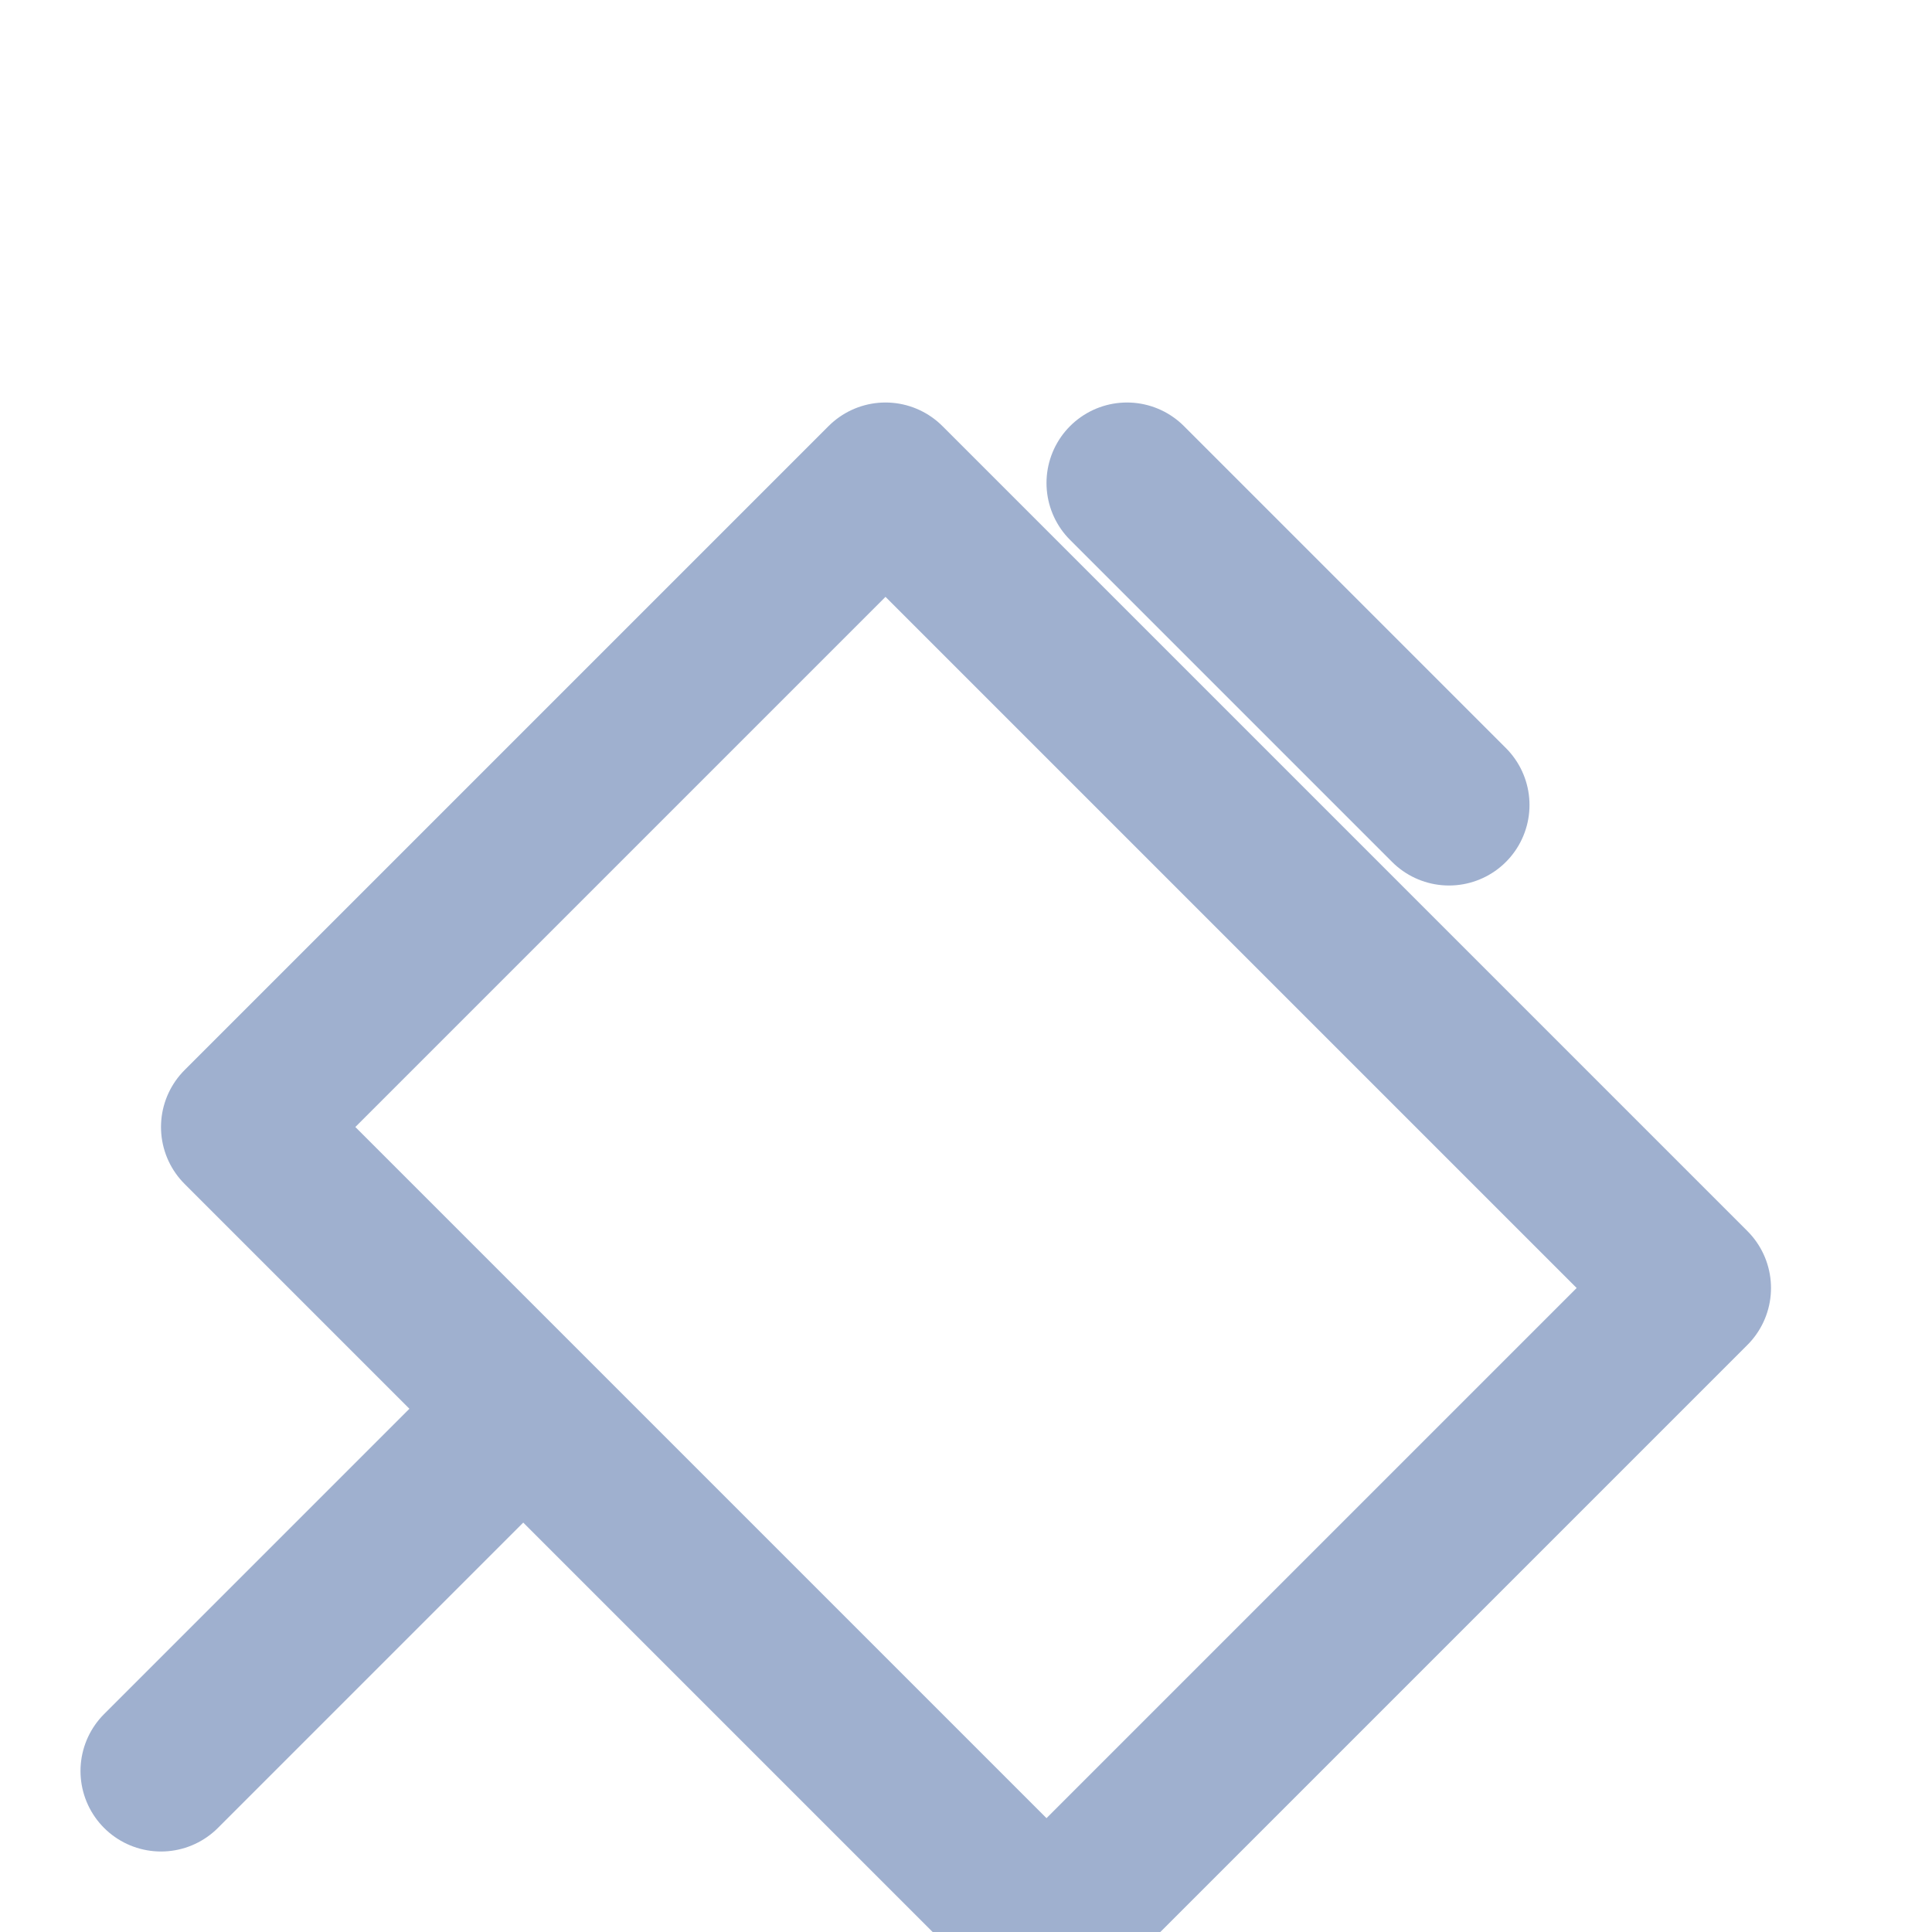 <svg xmlns='http://www.w3.org/2000/svg' viewBox='0 0 24 24' fill='none' stroke='#9fb0cf' stroke-width='2' stroke-linecap='round' stroke-linejoin='round'><path d='M3 14l8-8 10 10-8 8z'/><path d='M14 6l4 4M2 22l4-4'/></svg>